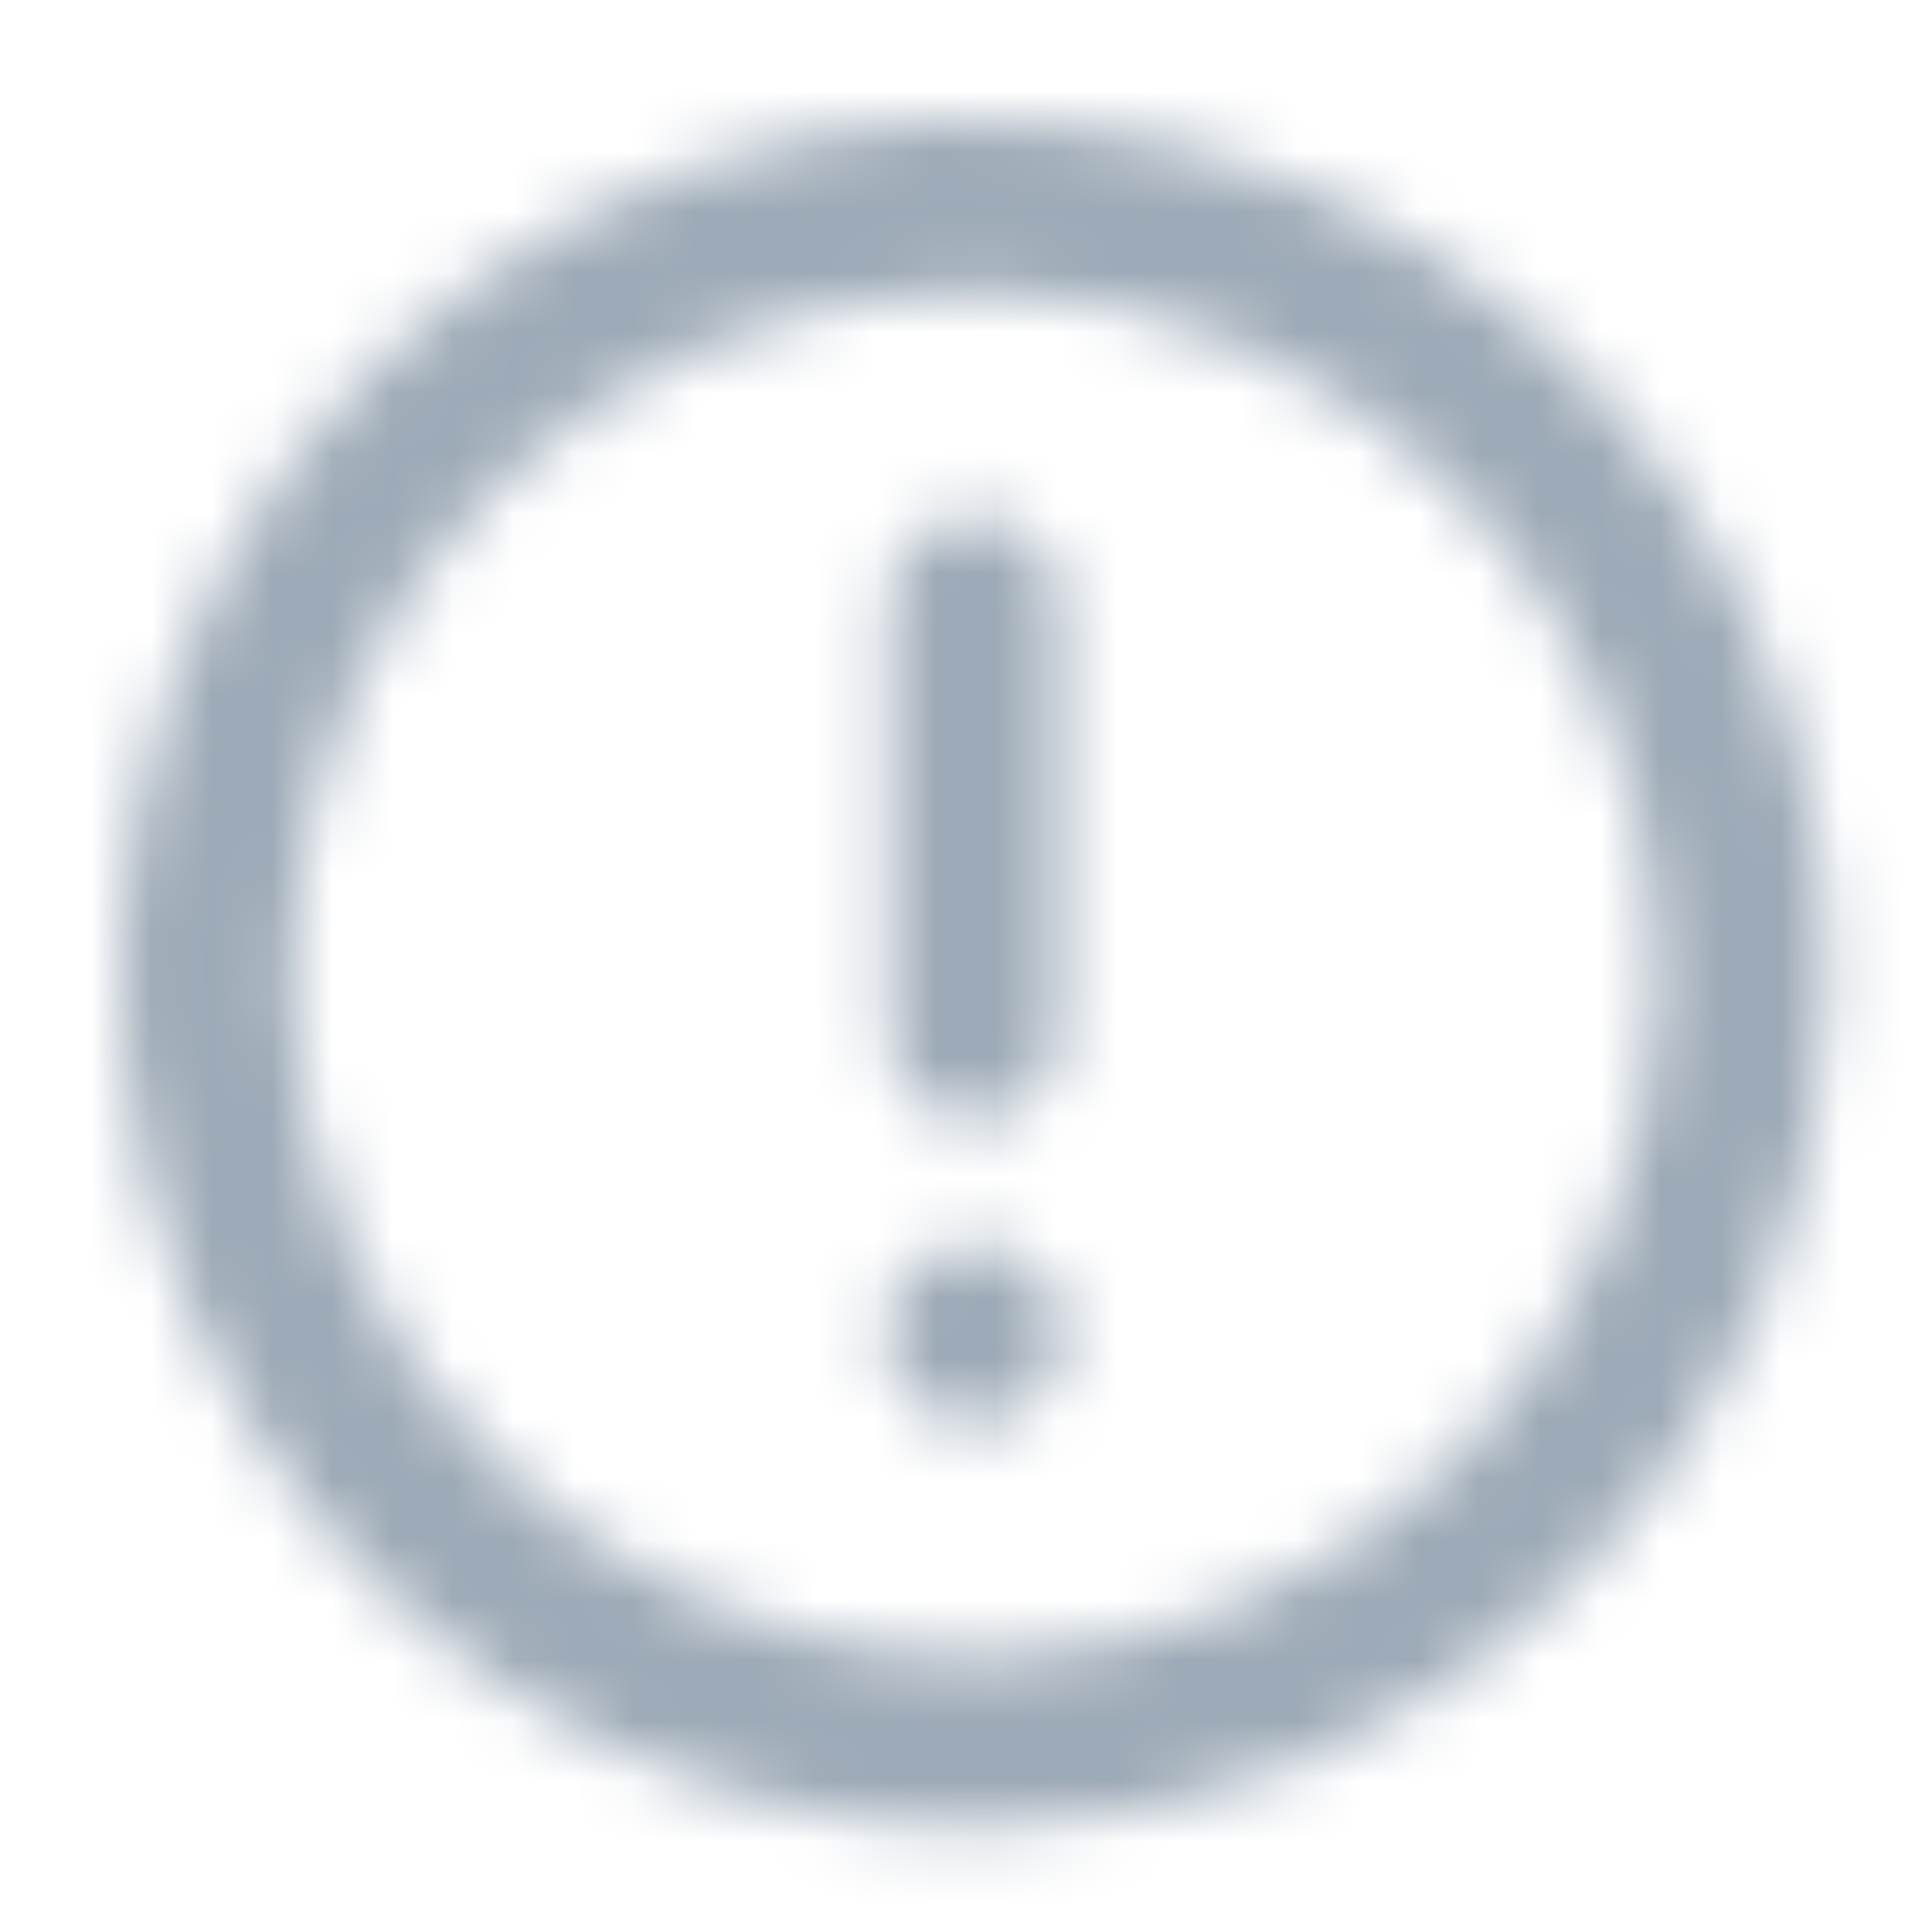 <?xml version="1.0" encoding="UTF-8"?>
<svg width="32px" height="32px" viewBox="0 0 32 32" version="1.1" xmlns="http://www.w3.org/2000/svg"
     xmlns:xlink="http://www.w3.org/1999/xlink">
    <title>icon/warningcircle_outline</title>
    <defs>
        <path d="M19.552,1.077 C24.836,3.266 28.281,8.422 28.28,14.141 C28.272,21.947 21.946,28.272 14.14,28.28 C8.421,28.28 3.265,24.835 1.077,19.551 C-1.112,14.267 0.098,8.186 4.142,4.142 C8.186,0.098 14.269,-1.112 19.552,1.077 Z M14.14,2.829 C7.893,2.829 2.828,7.894 2.828,14.141 C2.828,20.389 7.893,25.453 14.14,25.453 C20.388,25.453 25.452,20.389 25.452,14.141 C25.445,7.897 20.385,2.837 14.14,2.829 Z M14.14,18.615 C14.962,18.615 15.628,19.282 15.628,20.103 C15.627,20.925 14.962,21.59 14.14,21.591 C13.319,21.591 12.652,20.925 12.652,20.103 C12.652,19.282 13.319,18.615 14.14,18.615 Z M14.14,16.556 C13.36,16.556 12.727,15.923 12.726,15.142 L12.726,7.97 C12.726,7.189 13.359,6.556 14.14,6.556 C14.921,6.556 15.554,7.189 15.554,7.97 L15.554,15.142 C15.554,15.923 14.921,16.556 14.14,16.556 Z"
              id="path-1"></path>
    </defs>
    <g id="icon/warningcircle_outline" stroke="none" stroke-width="1" fill="none" fill-rule="evenodd">
        <g id="color/primary/500" transform="translate(2, 2)">
            <mask id="mask-2" fill="white">
                <use xlink:href="#path-1"></use>
            </mask>
            <g id="Mask" fill-rule="nonzero"></g>
            <g id="Group" mask="url(#mask-2)">
                <g transform="translate(-2, -2)" id="color/primary/500">
                    <rect id="Rectangle-Copy-4" fill="#9DAAB7" x="0" y="2.27373675e-15" width="32" height="32"></rect>
                </g>
            </g>
        </g>
    </g>
</svg>
